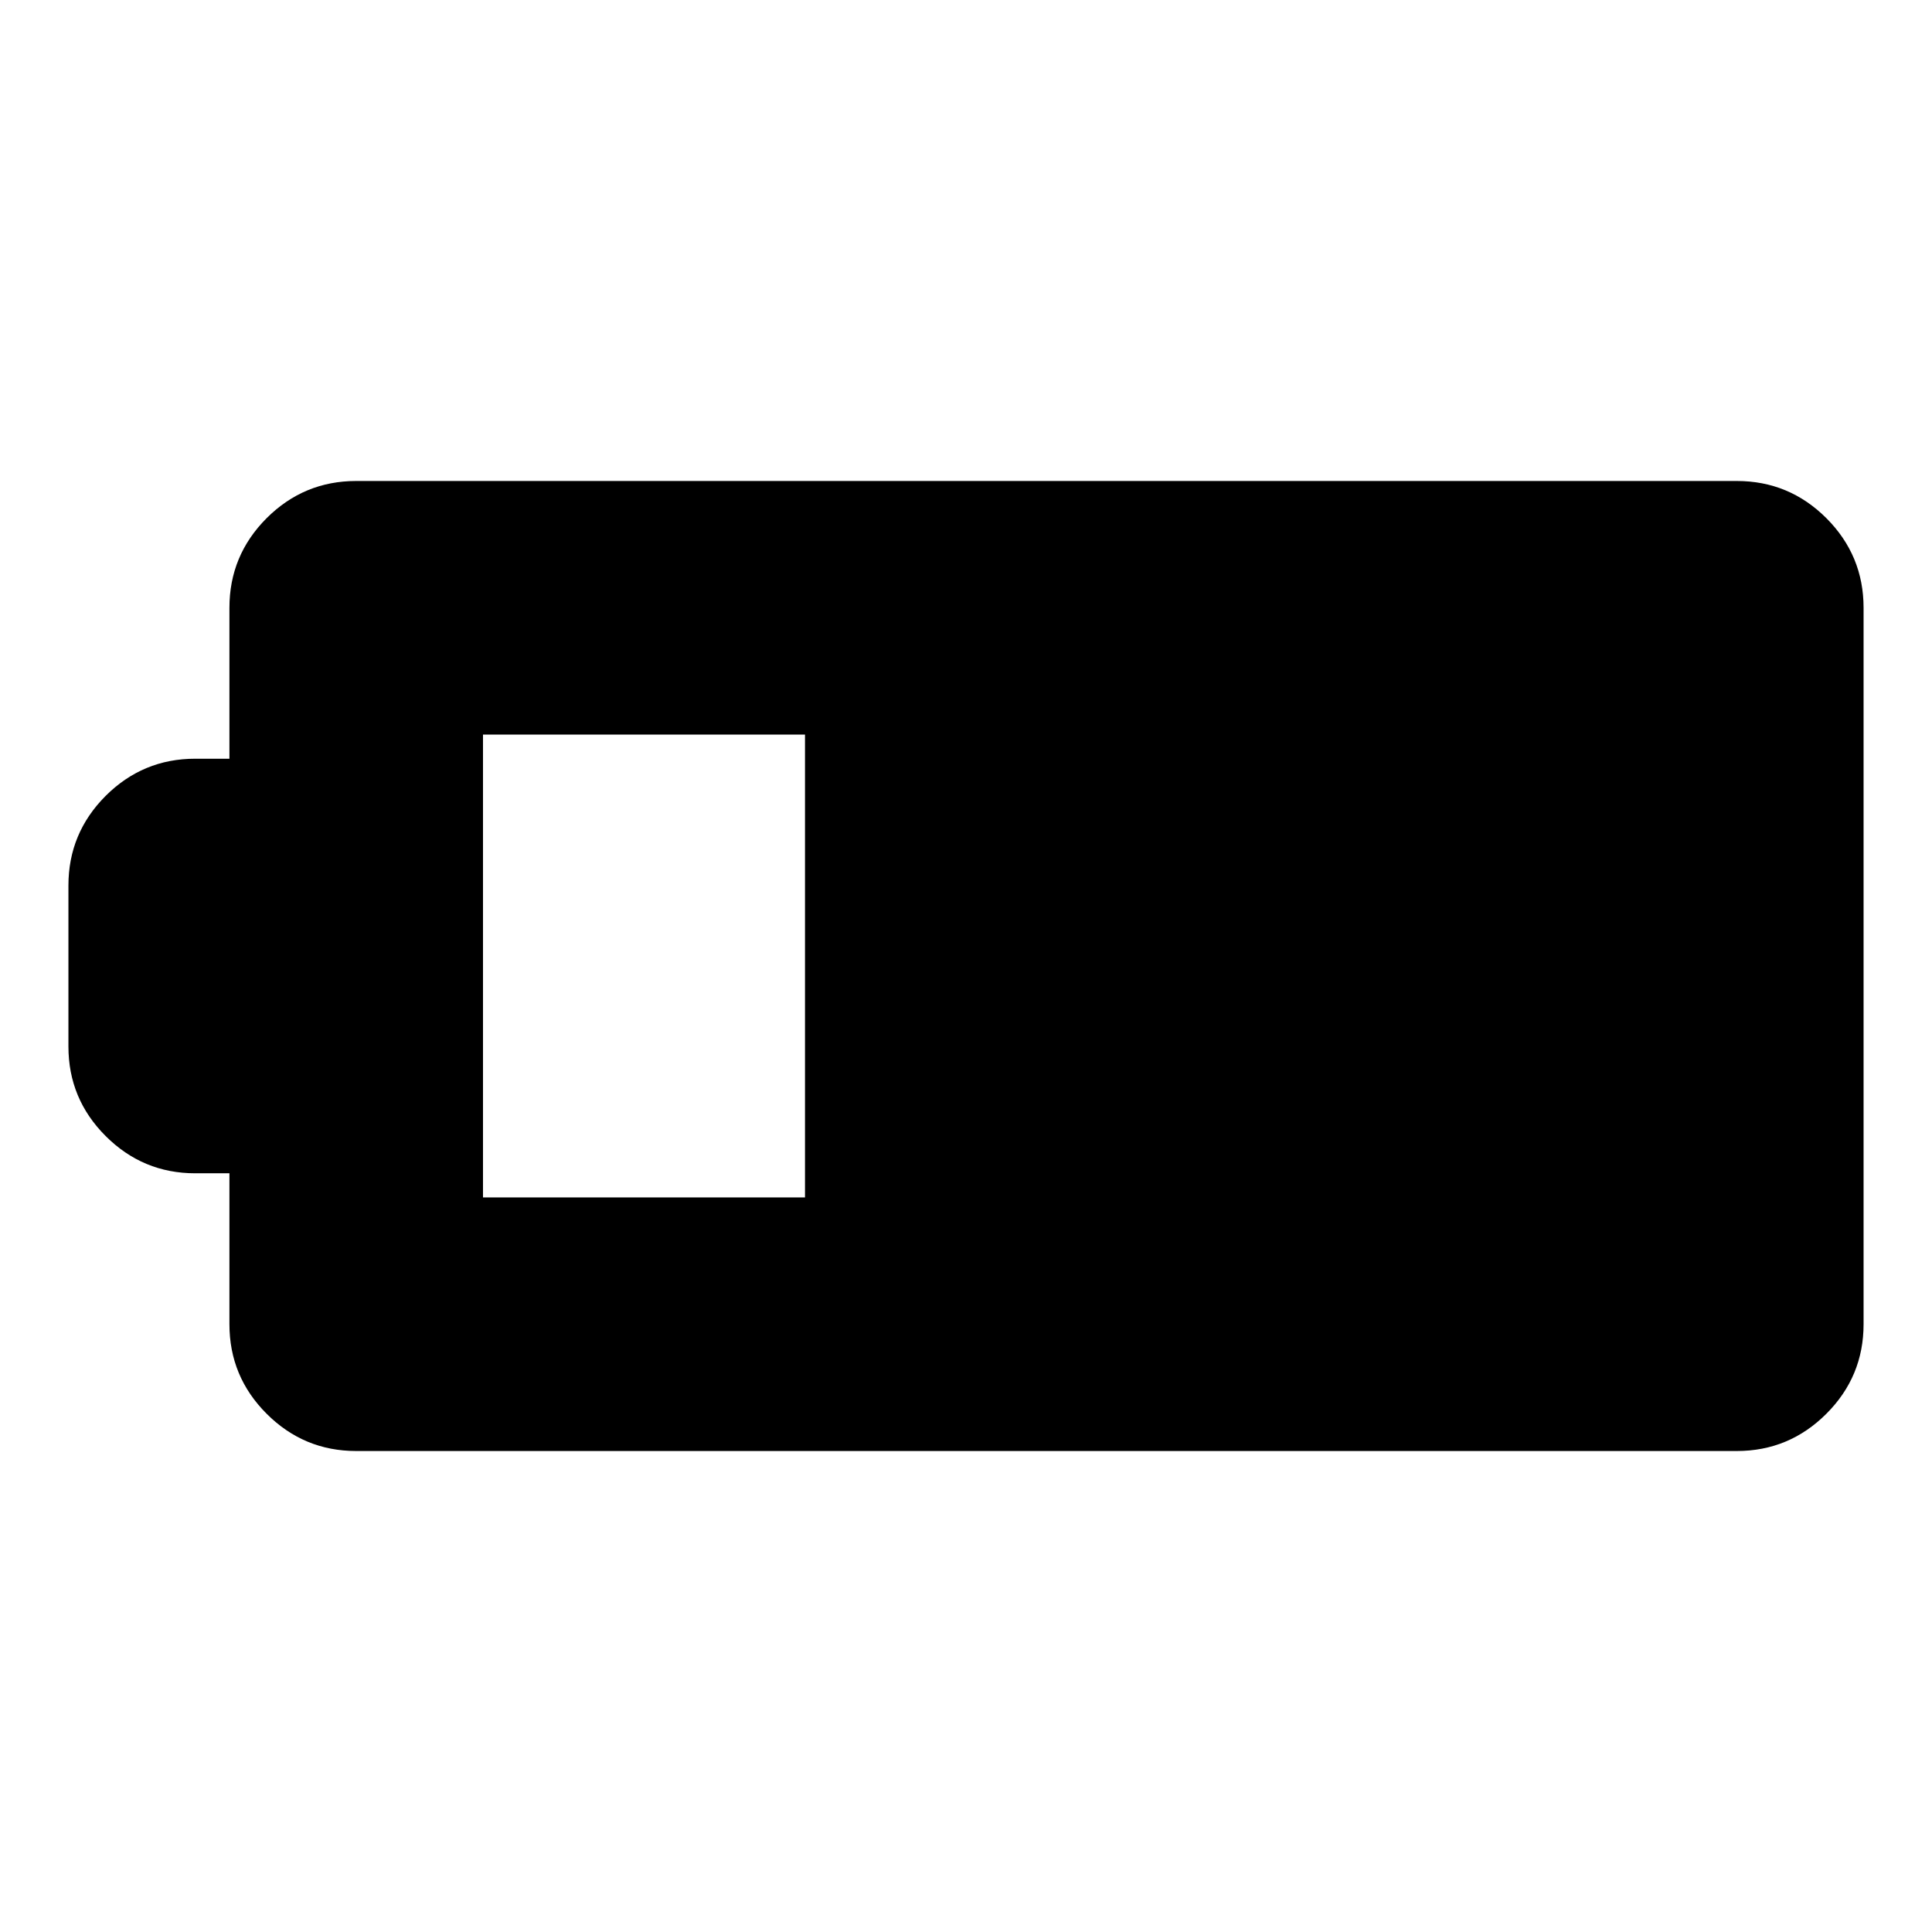 <svg xmlns="http://www.w3.org/2000/svg" height="24" width="24"><path d="M23.15 16.45q0 .65-.462 1.112-.463.463-1.113.463H4.425q-.65 0-1.113-.463-.462-.462-.462-1.112v-1.875h-.425q-.65 0-1.113-.463Q.85 13.65.85 13v-2q0-.65.462-1.113.463-.462 1.113-.462h.425V7.55q0-.65.462-1.113.463-.462 1.113-.462h17.15q.65 0 1.113.462.462.463.462 1.113ZM10 14.875v-5.75H6v5.75Z"/></svg>
